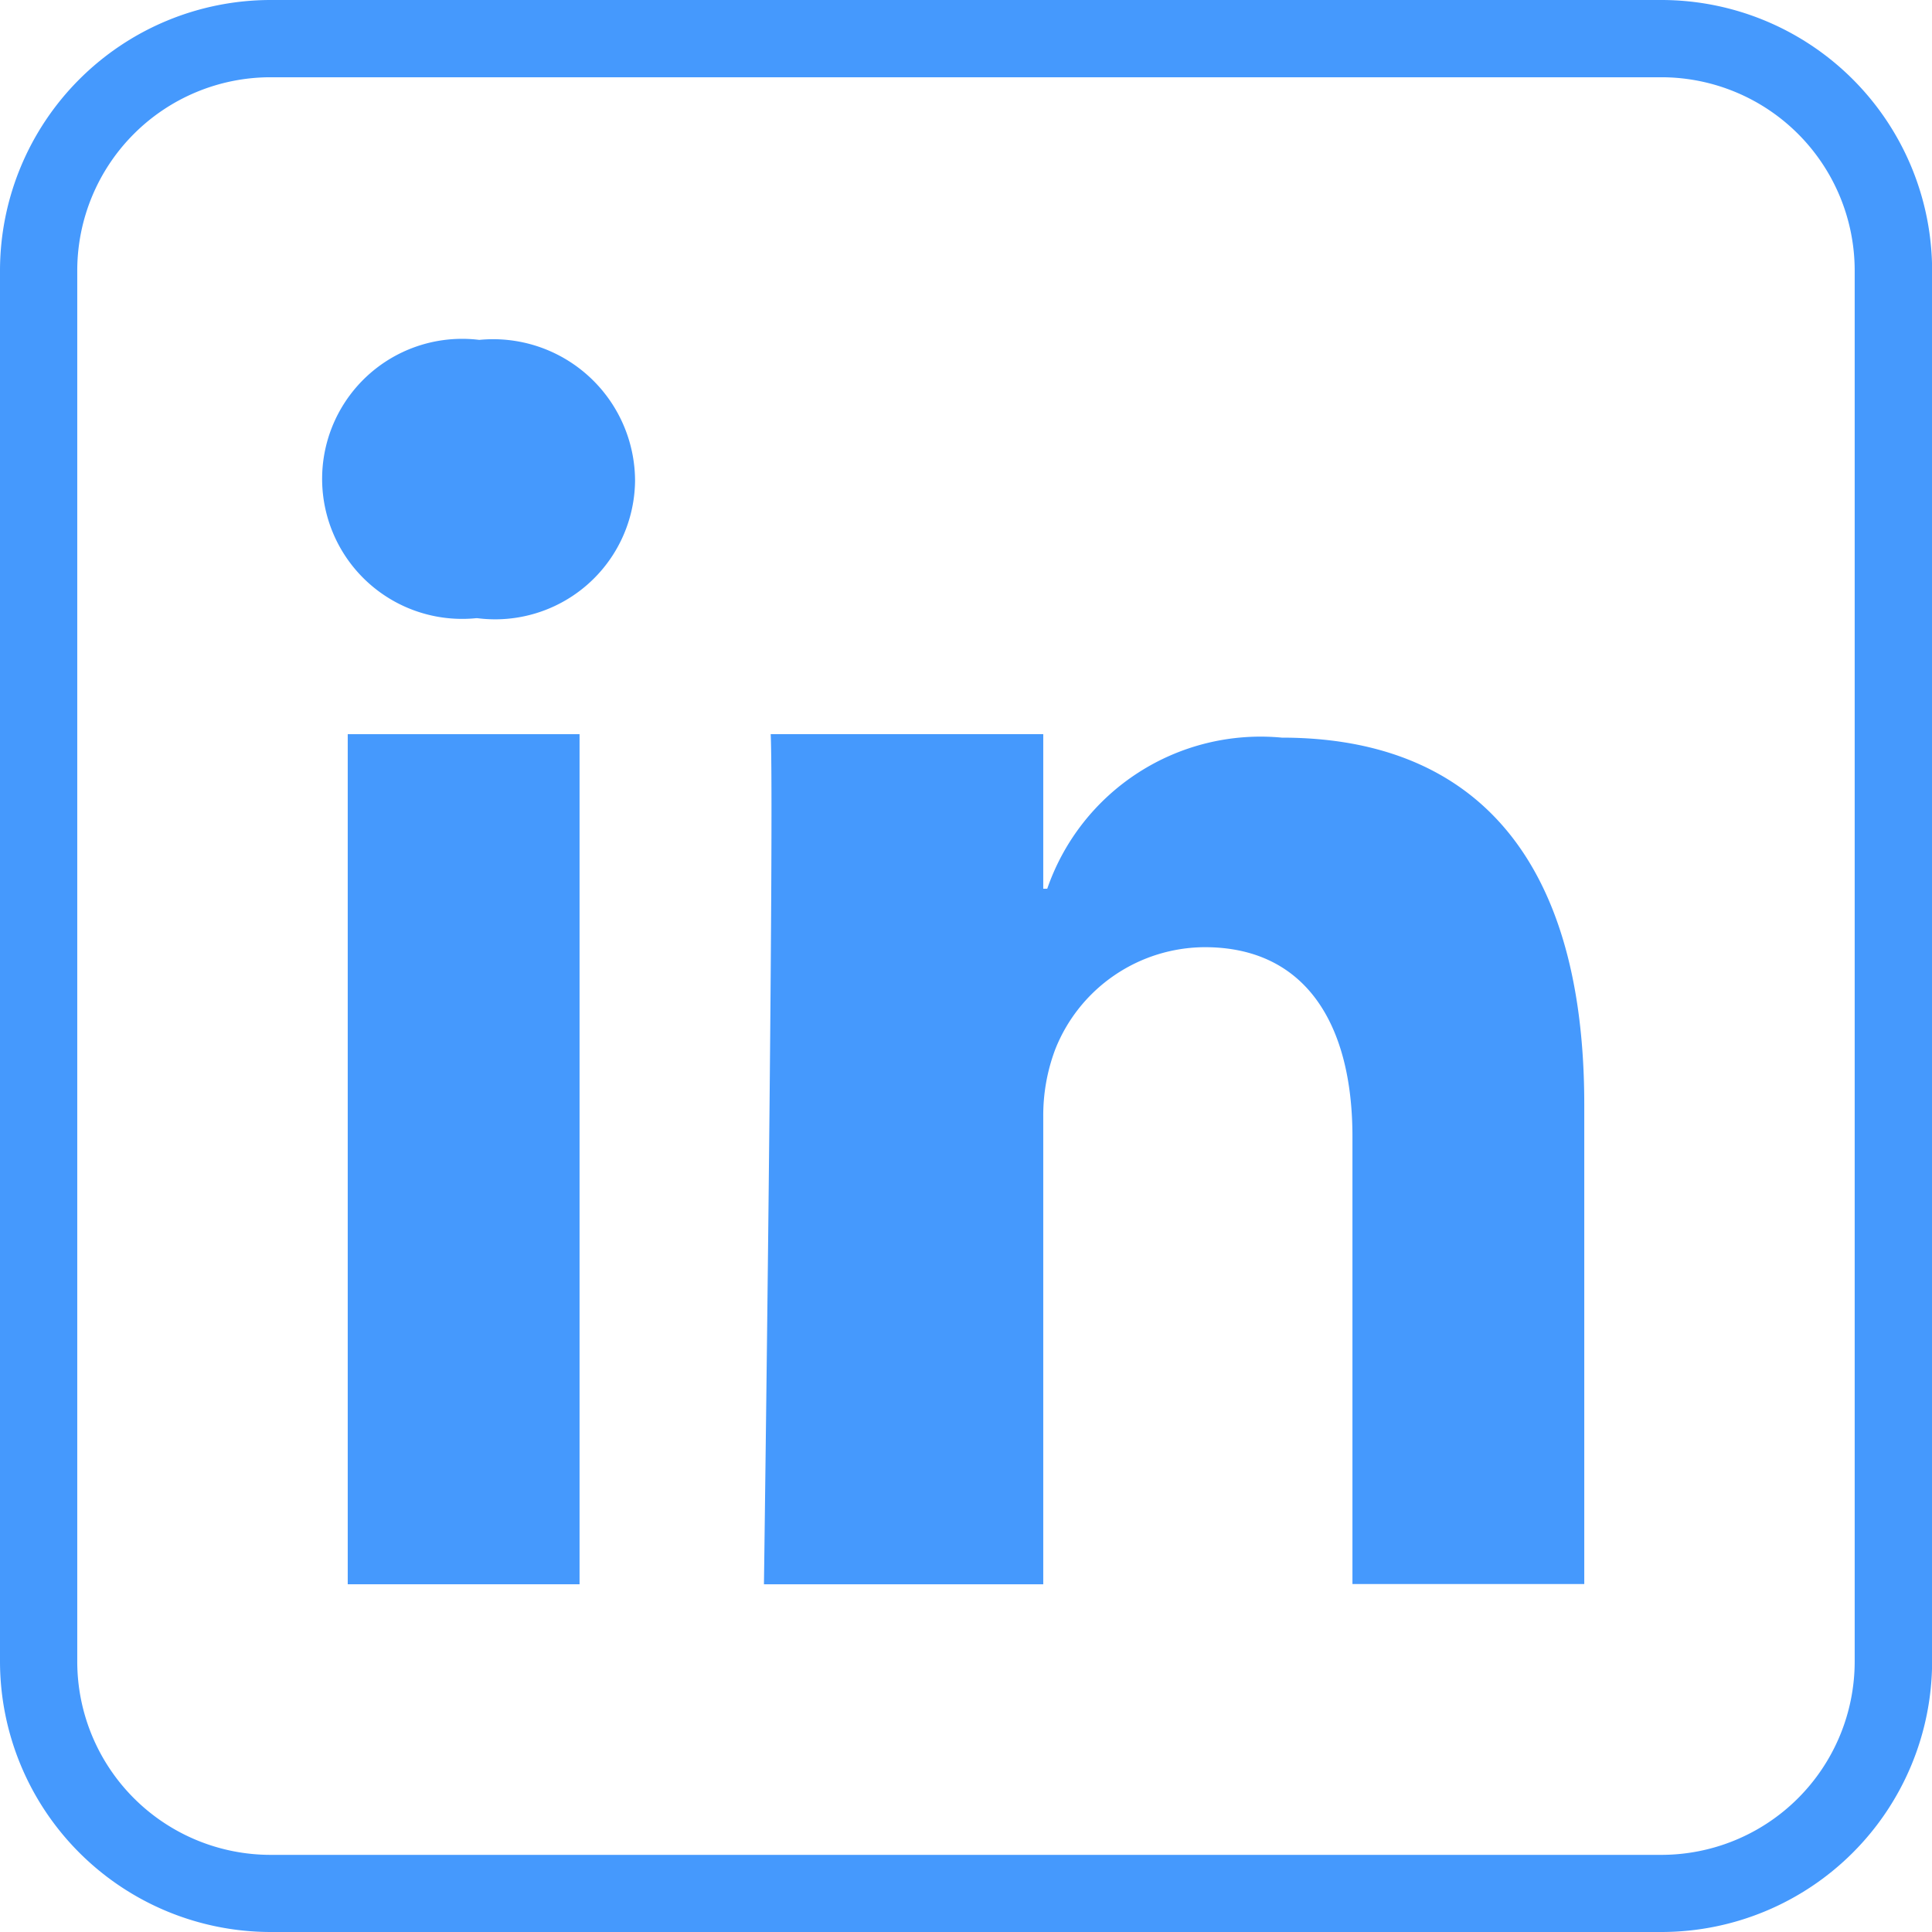 <svg id="icons8-linkedin" xmlns="http://www.w3.org/2000/svg" width="33.486" height="33.486" viewBox="0 0 33.486 33.486">
  <path id="Path_9" data-name="Path 9" d="M20.018,40.734V26H16V40.734Z" transform="translate(-9.973 -13.275)" fill="#4599fd" fill-rule="evenodd"/>
  <path id="Path_10" data-name="Path 10" d="M18.028,20.621a2.425,2.425,0,0,0,2.73-2.38,2.46,2.46,0,0,0-2.7-2.444A2.427,2.427,0,1,0,18,20.621Z" transform="translate(-9.751 -9.906)" fill="#4599fd" fill-rule="evenodd"/>
  <path id="Path_11" data-name="Path 11" d="M26.888,40.734h4.724v-8.1a3.244,3.244,0,0,1,.21-1.177,2.8,2.8,0,0,1,2.59-1.765c1.746,0,2.559,1.331,2.559,3.282v7.756h4.018V32.421c0-4.458-2.066-6.361-5.241-6.361a3.911,3.911,0,0,0-4.067,2.619h-.069V26H26.888c.064,1.339-.117,14.734-.117,14.734Z" transform="translate(-13.53 -13.275)" fill="#4599fd" fill-rule="evenodd"/>
  <g id="Group_43" data-name="Group 43">
    <path id="Path_12" data-name="Path 12" d="M35.8,40.486H11.688A4.694,4.694,0,0,1,7,35.8V11.688A4.694,4.694,0,0,1,11.688,7H35.8a4.694,4.694,0,0,1,4.688,4.688V35.8A4.694,4.694,0,0,1,35.8,40.486ZM11.688,8.339a3.352,3.352,0,0,0-3.349,3.349V35.8a3.352,3.352,0,0,0,3.349,3.349H35.8A3.352,3.352,0,0,0,39.146,35.8V11.688A3.352,3.352,0,0,0,35.8,8.339Z" transform="translate(-7 -7)" fill="#4599fd" fill-rule="evenodd"/>
  </g>
</svg>
